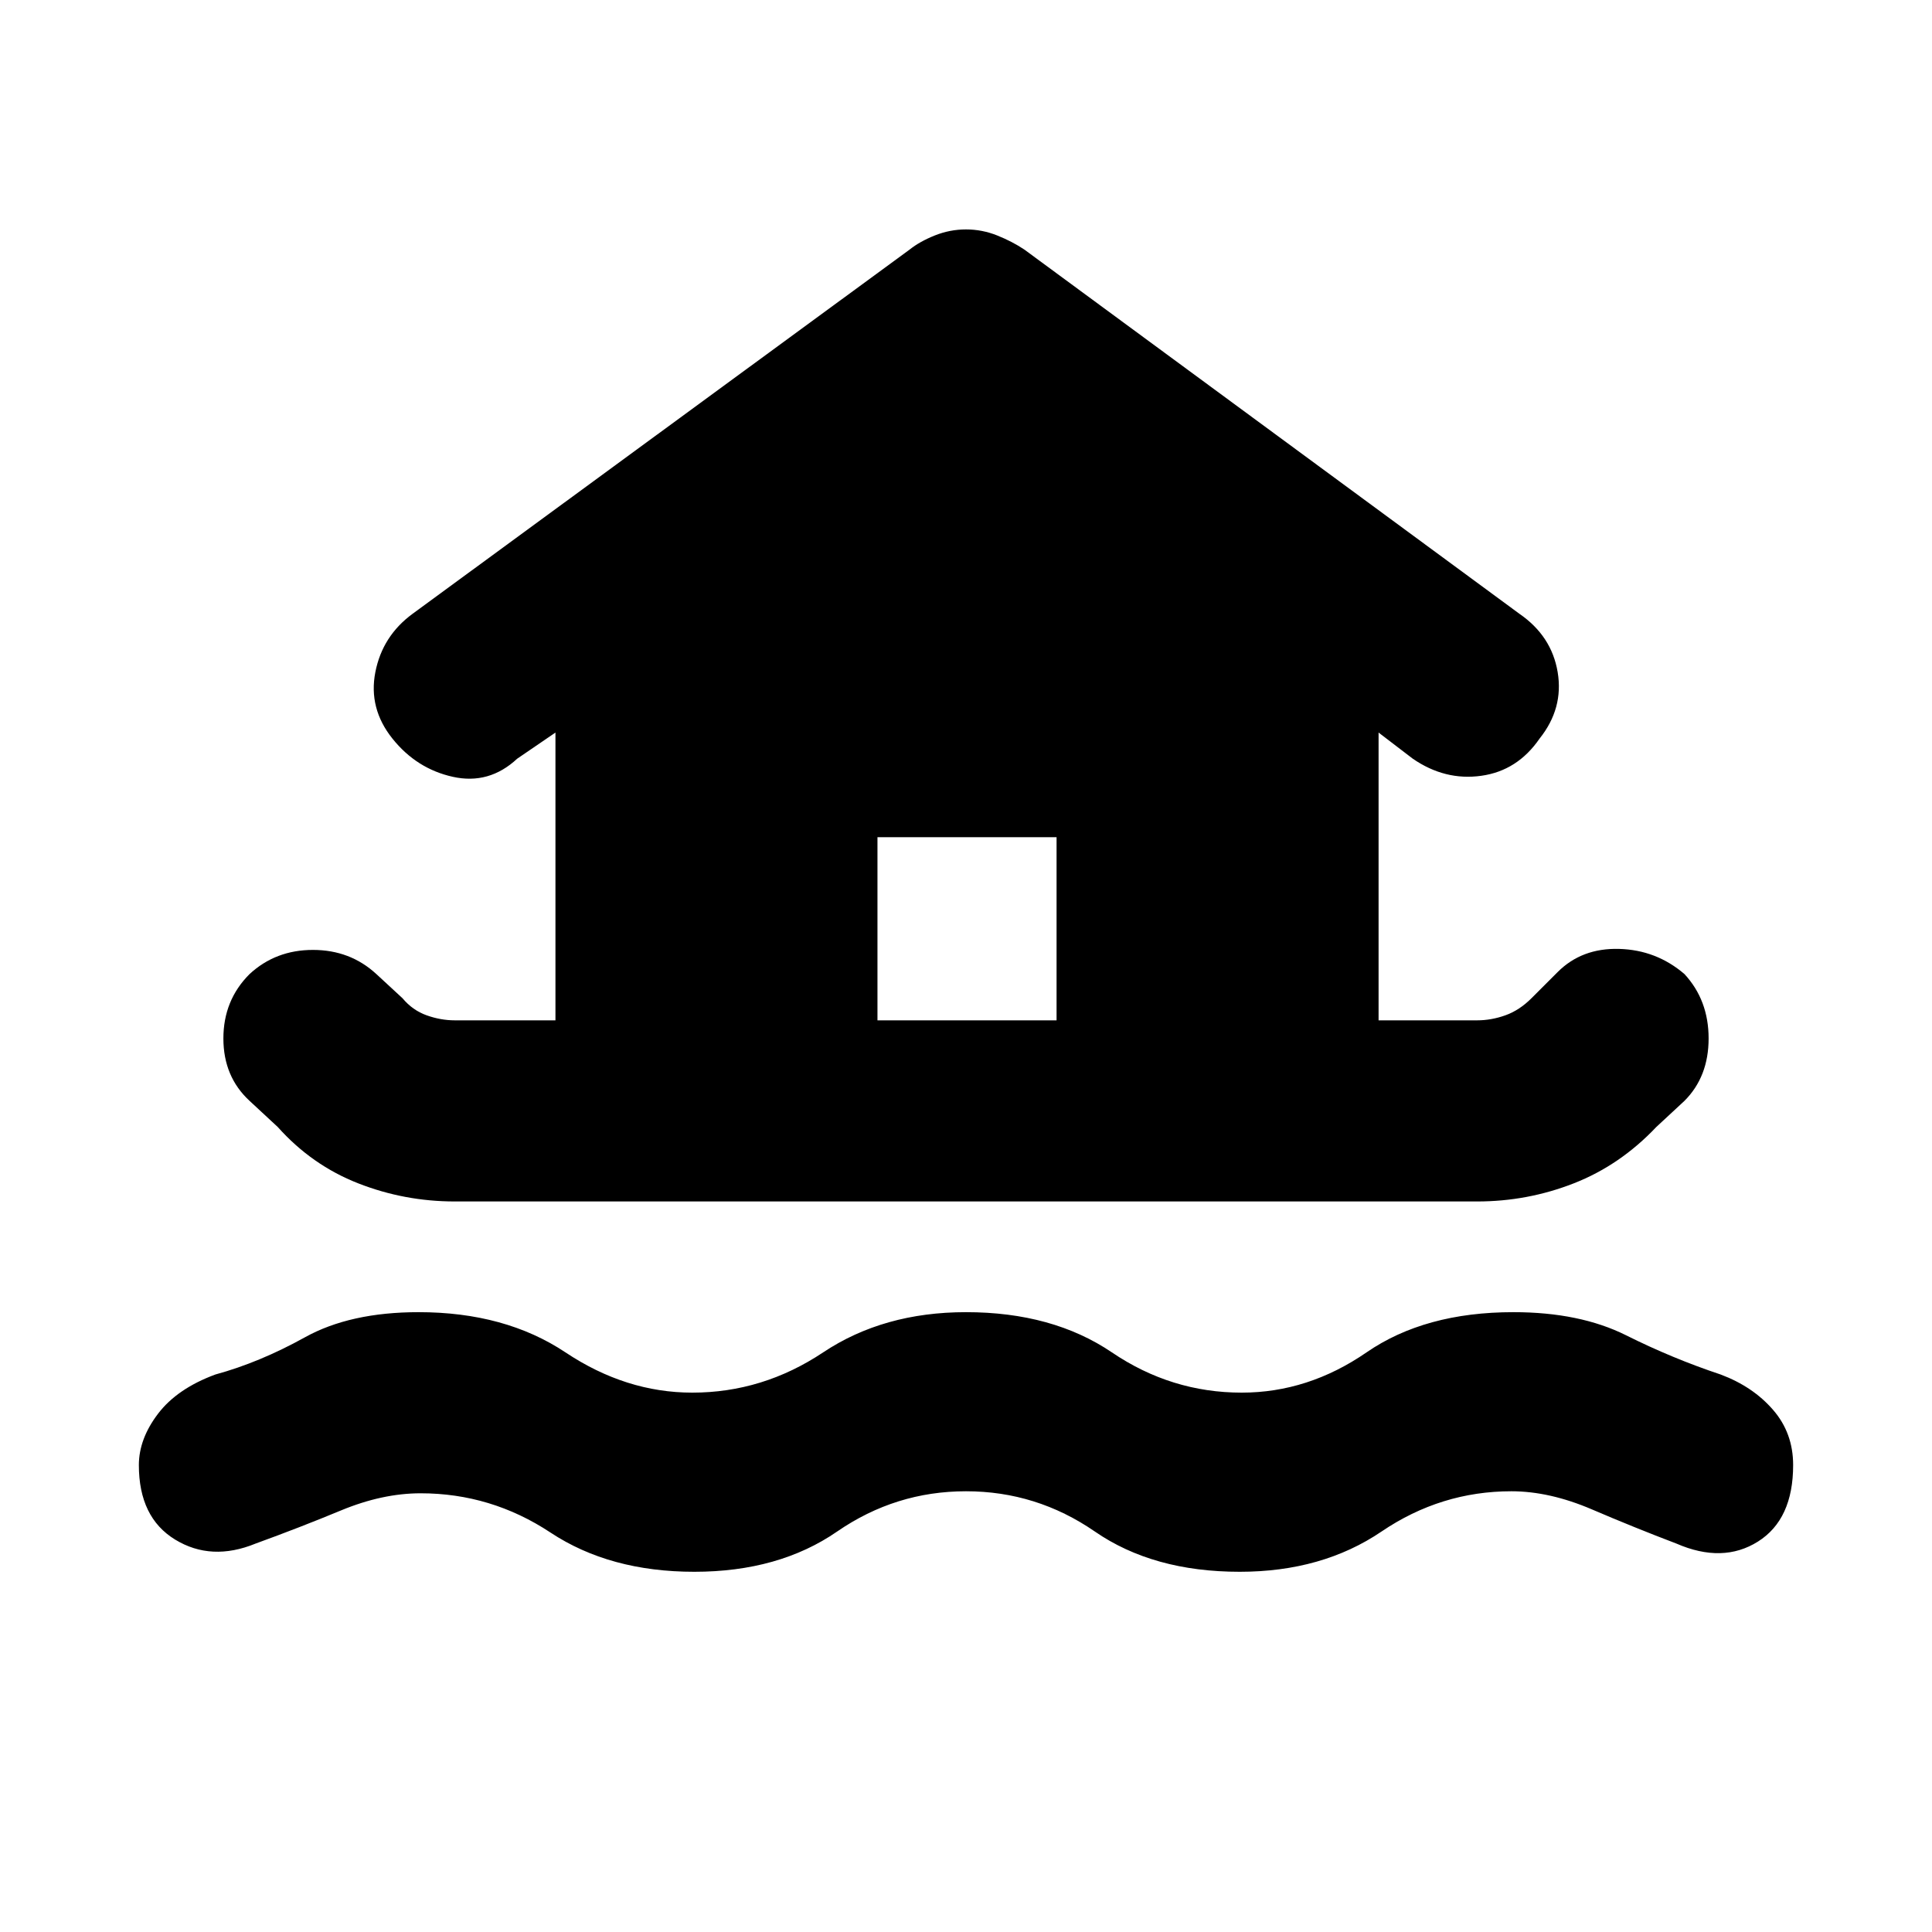 <svg xmlns="http://www.w3.org/2000/svg" height="40" width="40"><path d="M14.375 32.542q-1.75 0-2.979-.813-1.229-.812-2.688-.812-.791 0-1.646.354-.854.354-1.77.687-.917.375-1.667-.083t-.75-1.542q0-.541.396-1.062t1.187-.813q.917-.25 1.854-.77.938-.521 2.355-.521 1.791 0 3.041.833t2.625.833q1.459 0 2.709-.833T20 27.167q1.792 0 3.021.833 1.229.833 2.687.833 1.375 0 2.584-.833 1.208-.833 3.041-.833 1.375 0 2.334.479.958.479 1.958.812.667.25 1.083.73.417.479.417 1.145 0 1.125-.729 1.584-.729.458-1.688.041-.875-.333-1.75-.708-.875-.375-1.666-.375-1.459 0-2.688.833-1.229.834-2.937.834-1.792 0-3-.834-1.209-.833-2.667-.833-1.458 0-2.667.833-1.208.834-2.958.834Zm-4.958-7.667q-1.042 0-2-.375-.959-.375-1.667-1.167l-.583-.541q-.542-.5-.542-1.292t.542-1.333q.541-.5 1.312-.5t1.313.5l.541.5q.209.25.5.354.292.104.584.104H11.5v-5.958l-.792.541q-.583.542-1.333.375-.75-.166-1.25-.791t-.354-1.375q.146-.75.771-1.209l10.291-7.541q.209-.167.521-.292.313-.125.646-.125t.646.125q.312.125.562.292l10.25 7.541q.667.459.792 1.209t-.375 1.375q-.458.666-1.208.77-.75.105-1.417-.354l-.708-.541v5.958h2.041q.292 0 .584-.104.291-.104.541-.354l.542-.542q.5-.5 1.271-.479.771.021 1.354.521.5.541.5 1.333 0 .792-.5 1.292l-.583.541q-.75.792-1.709 1.167-.958.375-2 .375Zm8.75-3.75h3.708v-3.792h-3.708Z"/></svg>